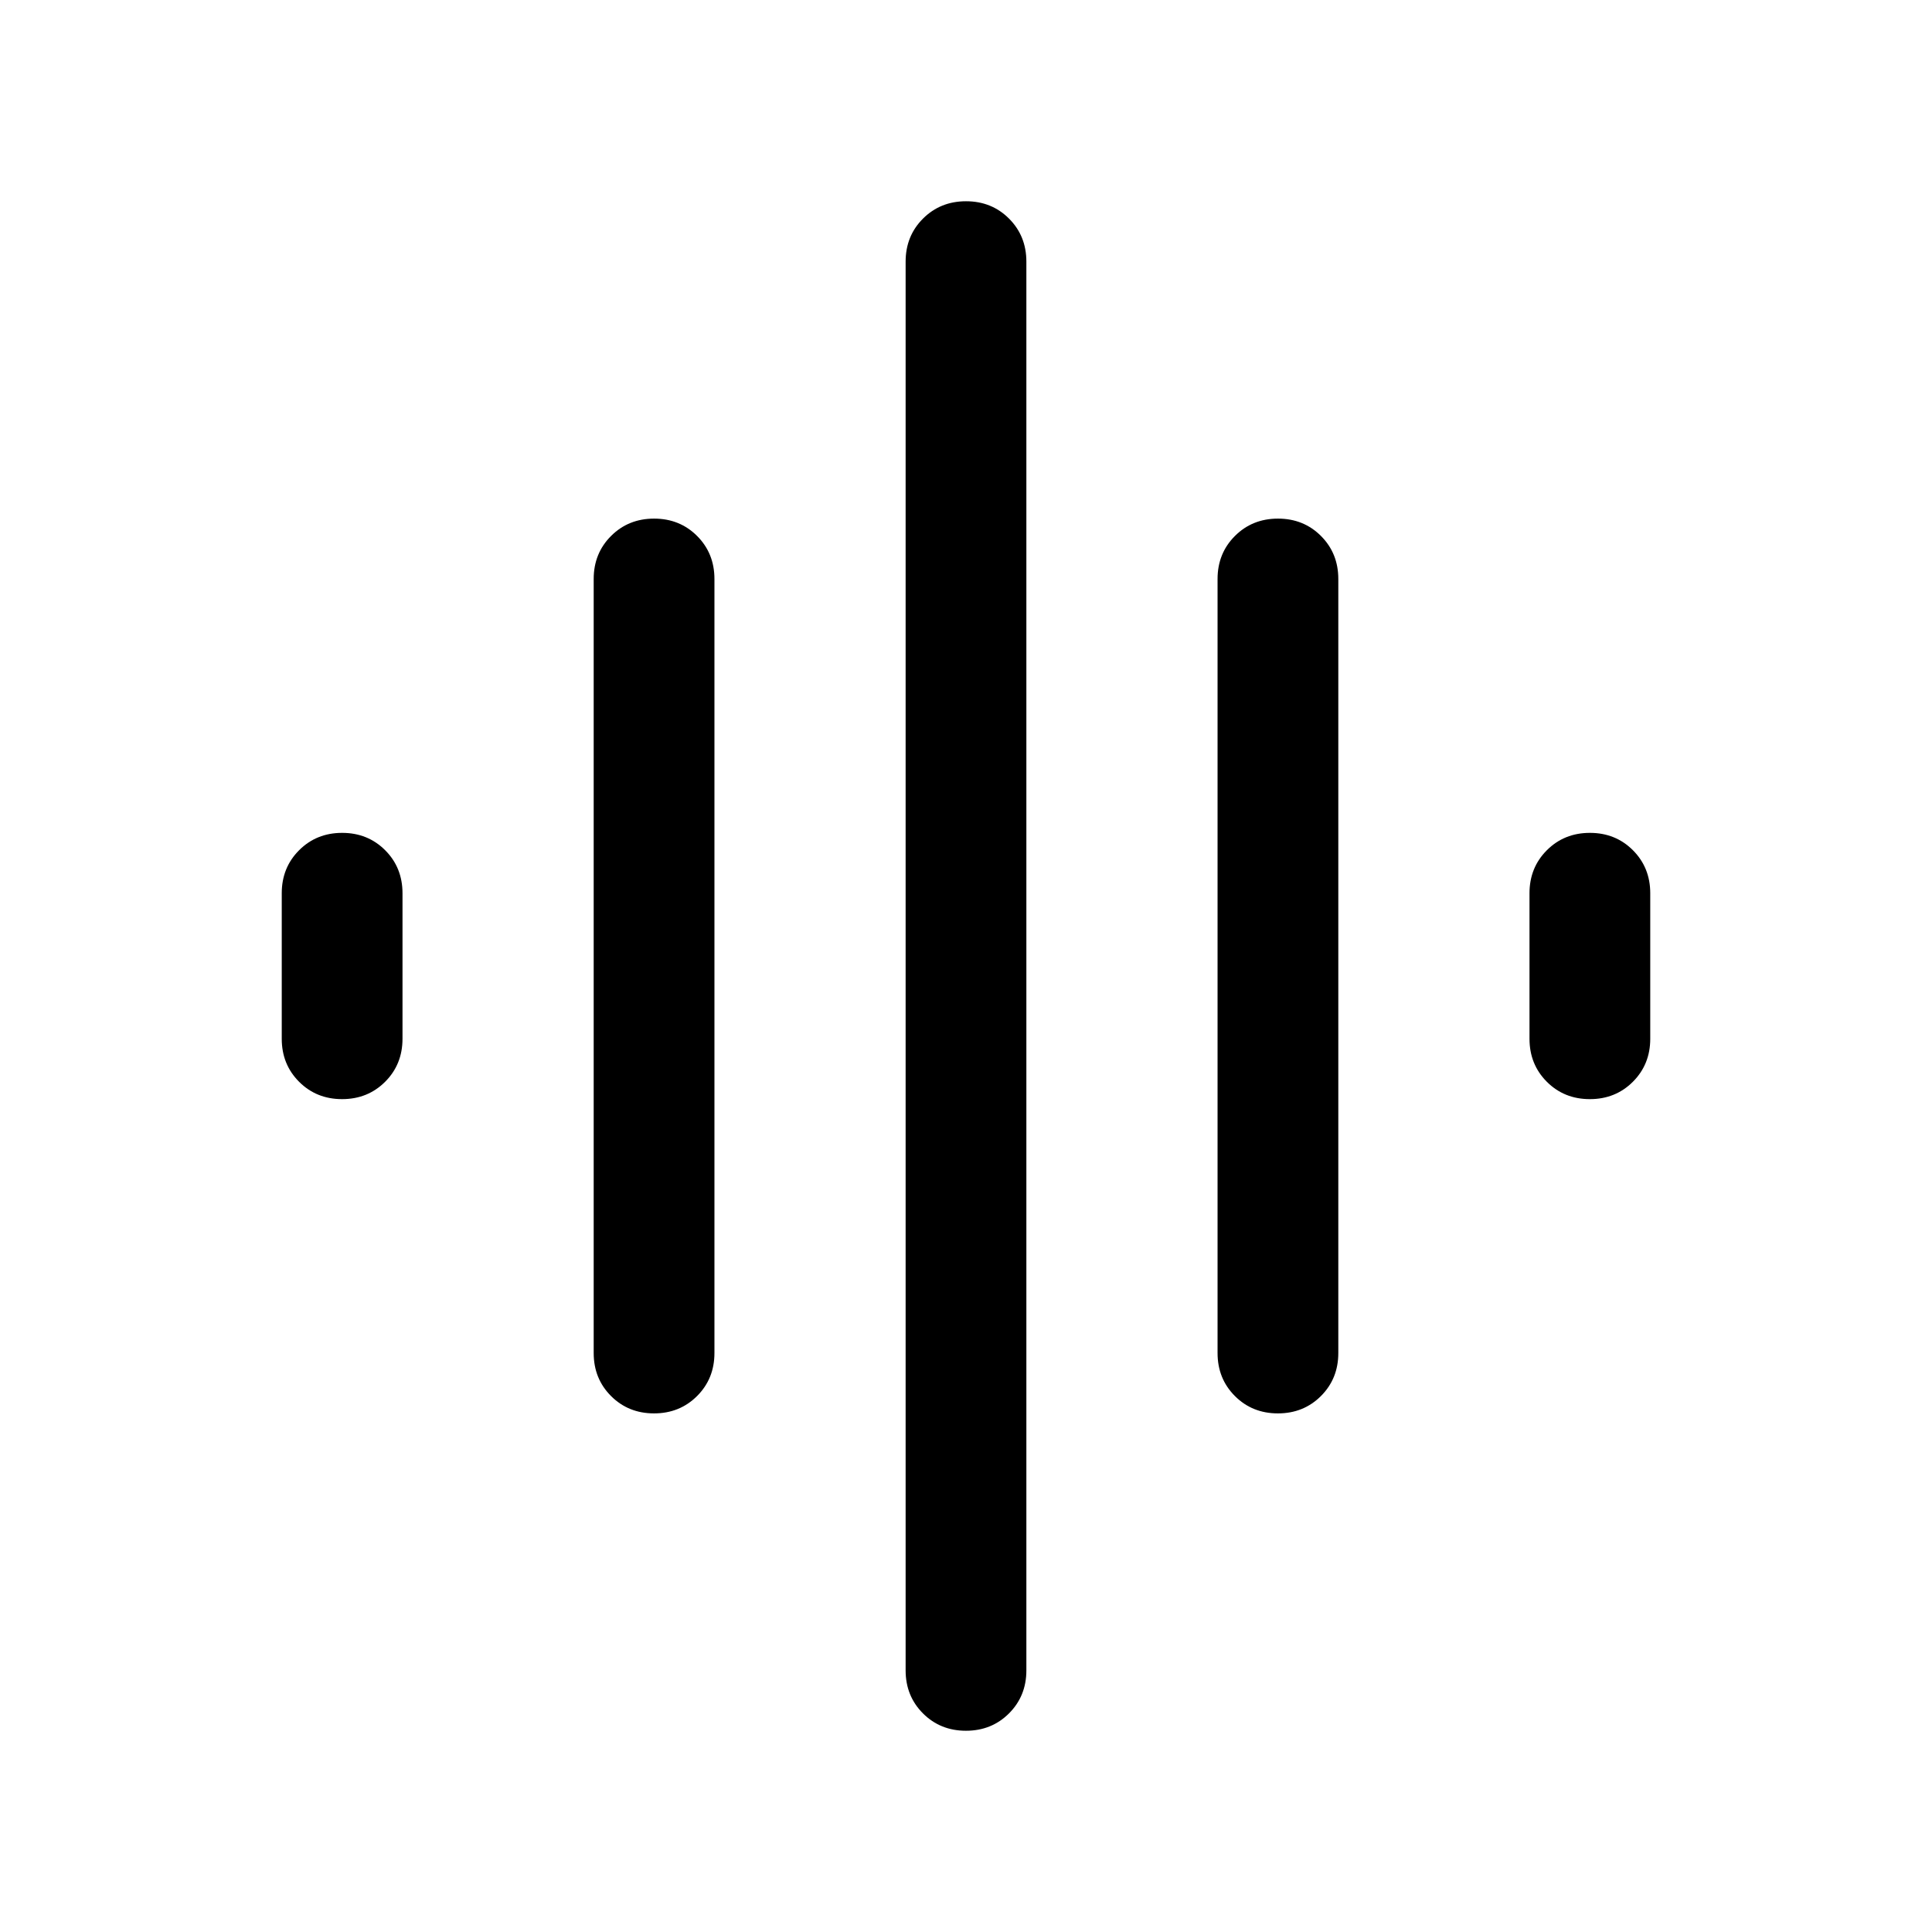 <svg xmlns="http://www.w3.org/2000/svg" height="24" viewBox="0 -960 960 960" width="24"><path d="M295.001-287.693v-384.614q0-12.75 8.629-21.375 8.628-8.624 21.384-8.624 12.755 0 21.37 8.624Q355-685.057 355-672.307v384.614q0 12.75-8.629 21.375-8.629 8.624-21.384 8.624-12.756 0-21.371-8.624-8.615-8.625-8.615-21.375Zm155 157.692v-699.998q0-12.75 8.628-21.375 8.629-8.625 21.384-8.625 12.756 0 21.371 8.625 8.615 8.625 8.615 21.375v699.998q0 12.75-8.628 21.375-8.629 8.625-21.384 8.625-12.756 0-21.371-8.625-8.615-8.625-8.615-21.375Zm-310-313.845v-72.308q0-12.749 8.629-21.374 8.629-8.625 21.384-8.625 12.756 0 21.371 8.625Q200-528.903 200-516.154v72.308q0 12.749-8.629 21.374-8.628 8.625-21.384 8.625-12.755 0-21.37-8.625-8.616-8.625-8.616-21.374ZM605-287.693v-384.614q0-12.75 8.629-21.375 8.629-8.624 21.384-8.624 12.756 0 21.371 8.624 8.615 8.625 8.615 21.375v384.614q0 12.75-8.629 21.375-8.628 8.624-21.384 8.624-12.755 0-21.37-8.624Q605-274.943 605-287.693Zm155-156.153v-72.308q0-12.749 8.629-21.374 8.628-8.625 21.384-8.625 12.755 0 21.37 8.625 8.616 8.625 8.616 21.374v72.308q0 12.749-8.629 21.374-8.629 8.625-21.384 8.625-12.756 0-21.371-8.625Q760-431.097 760-443.846Z"/></svg>